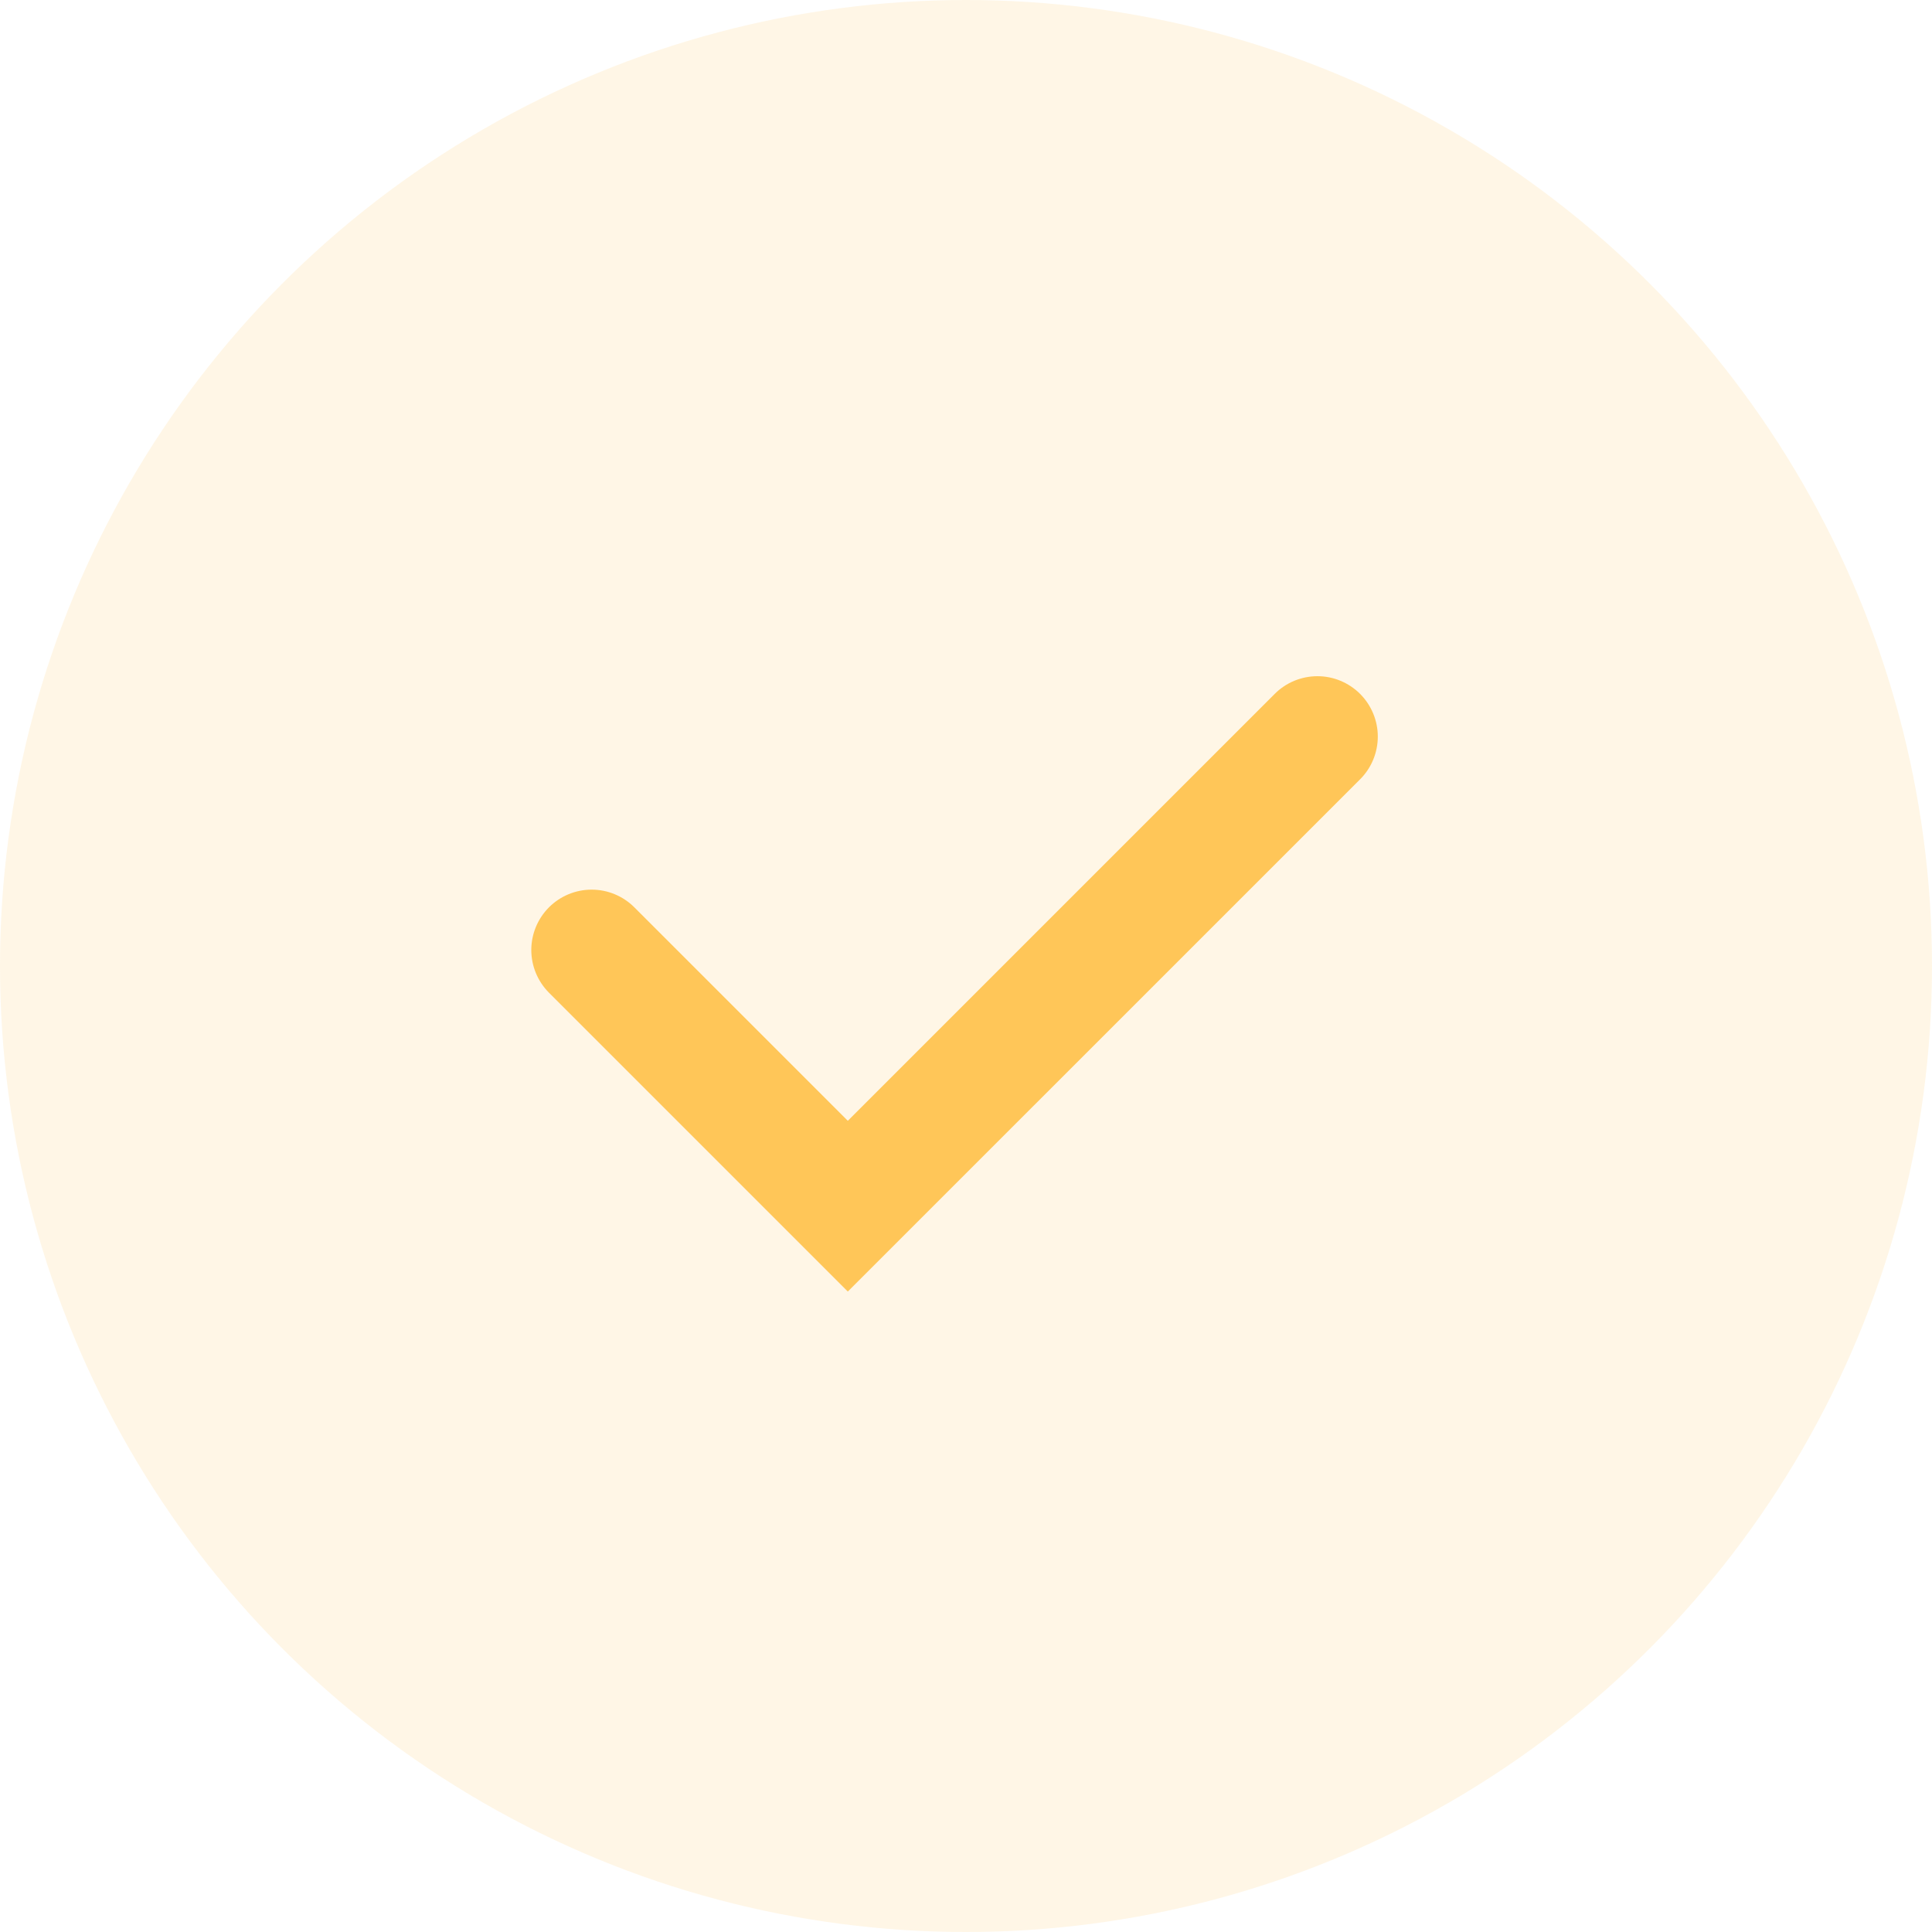 <svg width="40" height="40" viewBox="0 0 40 40" fill="none" xmlns="http://www.w3.org/2000/svg">
<circle cx="20" cy="20" r="20" fill="#FFC658" fill-opacity="0.15"/>
<path d="M11.366 18.785C11.6 18.551 11.918 18.419 12.25 18.419C12.581 18.419 12.899 18.551 13.133 18.785L17.553 23.205L26.391 14.367C26.507 14.25 26.645 14.158 26.797 14.095C26.948 14.033 27.111 14 27.275 14C27.439 14 27.602 14.032 27.753 14.095C27.905 14.158 28.043 14.25 28.159 14.366C28.275 14.482 28.367 14.62 28.43 14.771C28.493 14.923 28.526 15.086 28.526 15.25C28.526 15.414 28.493 15.577 28.431 15.728C28.368 15.88 28.276 16.018 28.16 16.134L17.553 26.74L11.366 20.553C11.132 20.318 11 20 11 19.669C11 19.337 11.132 19.02 11.366 18.785Z" fill="#FFC658"/>
</svg>
